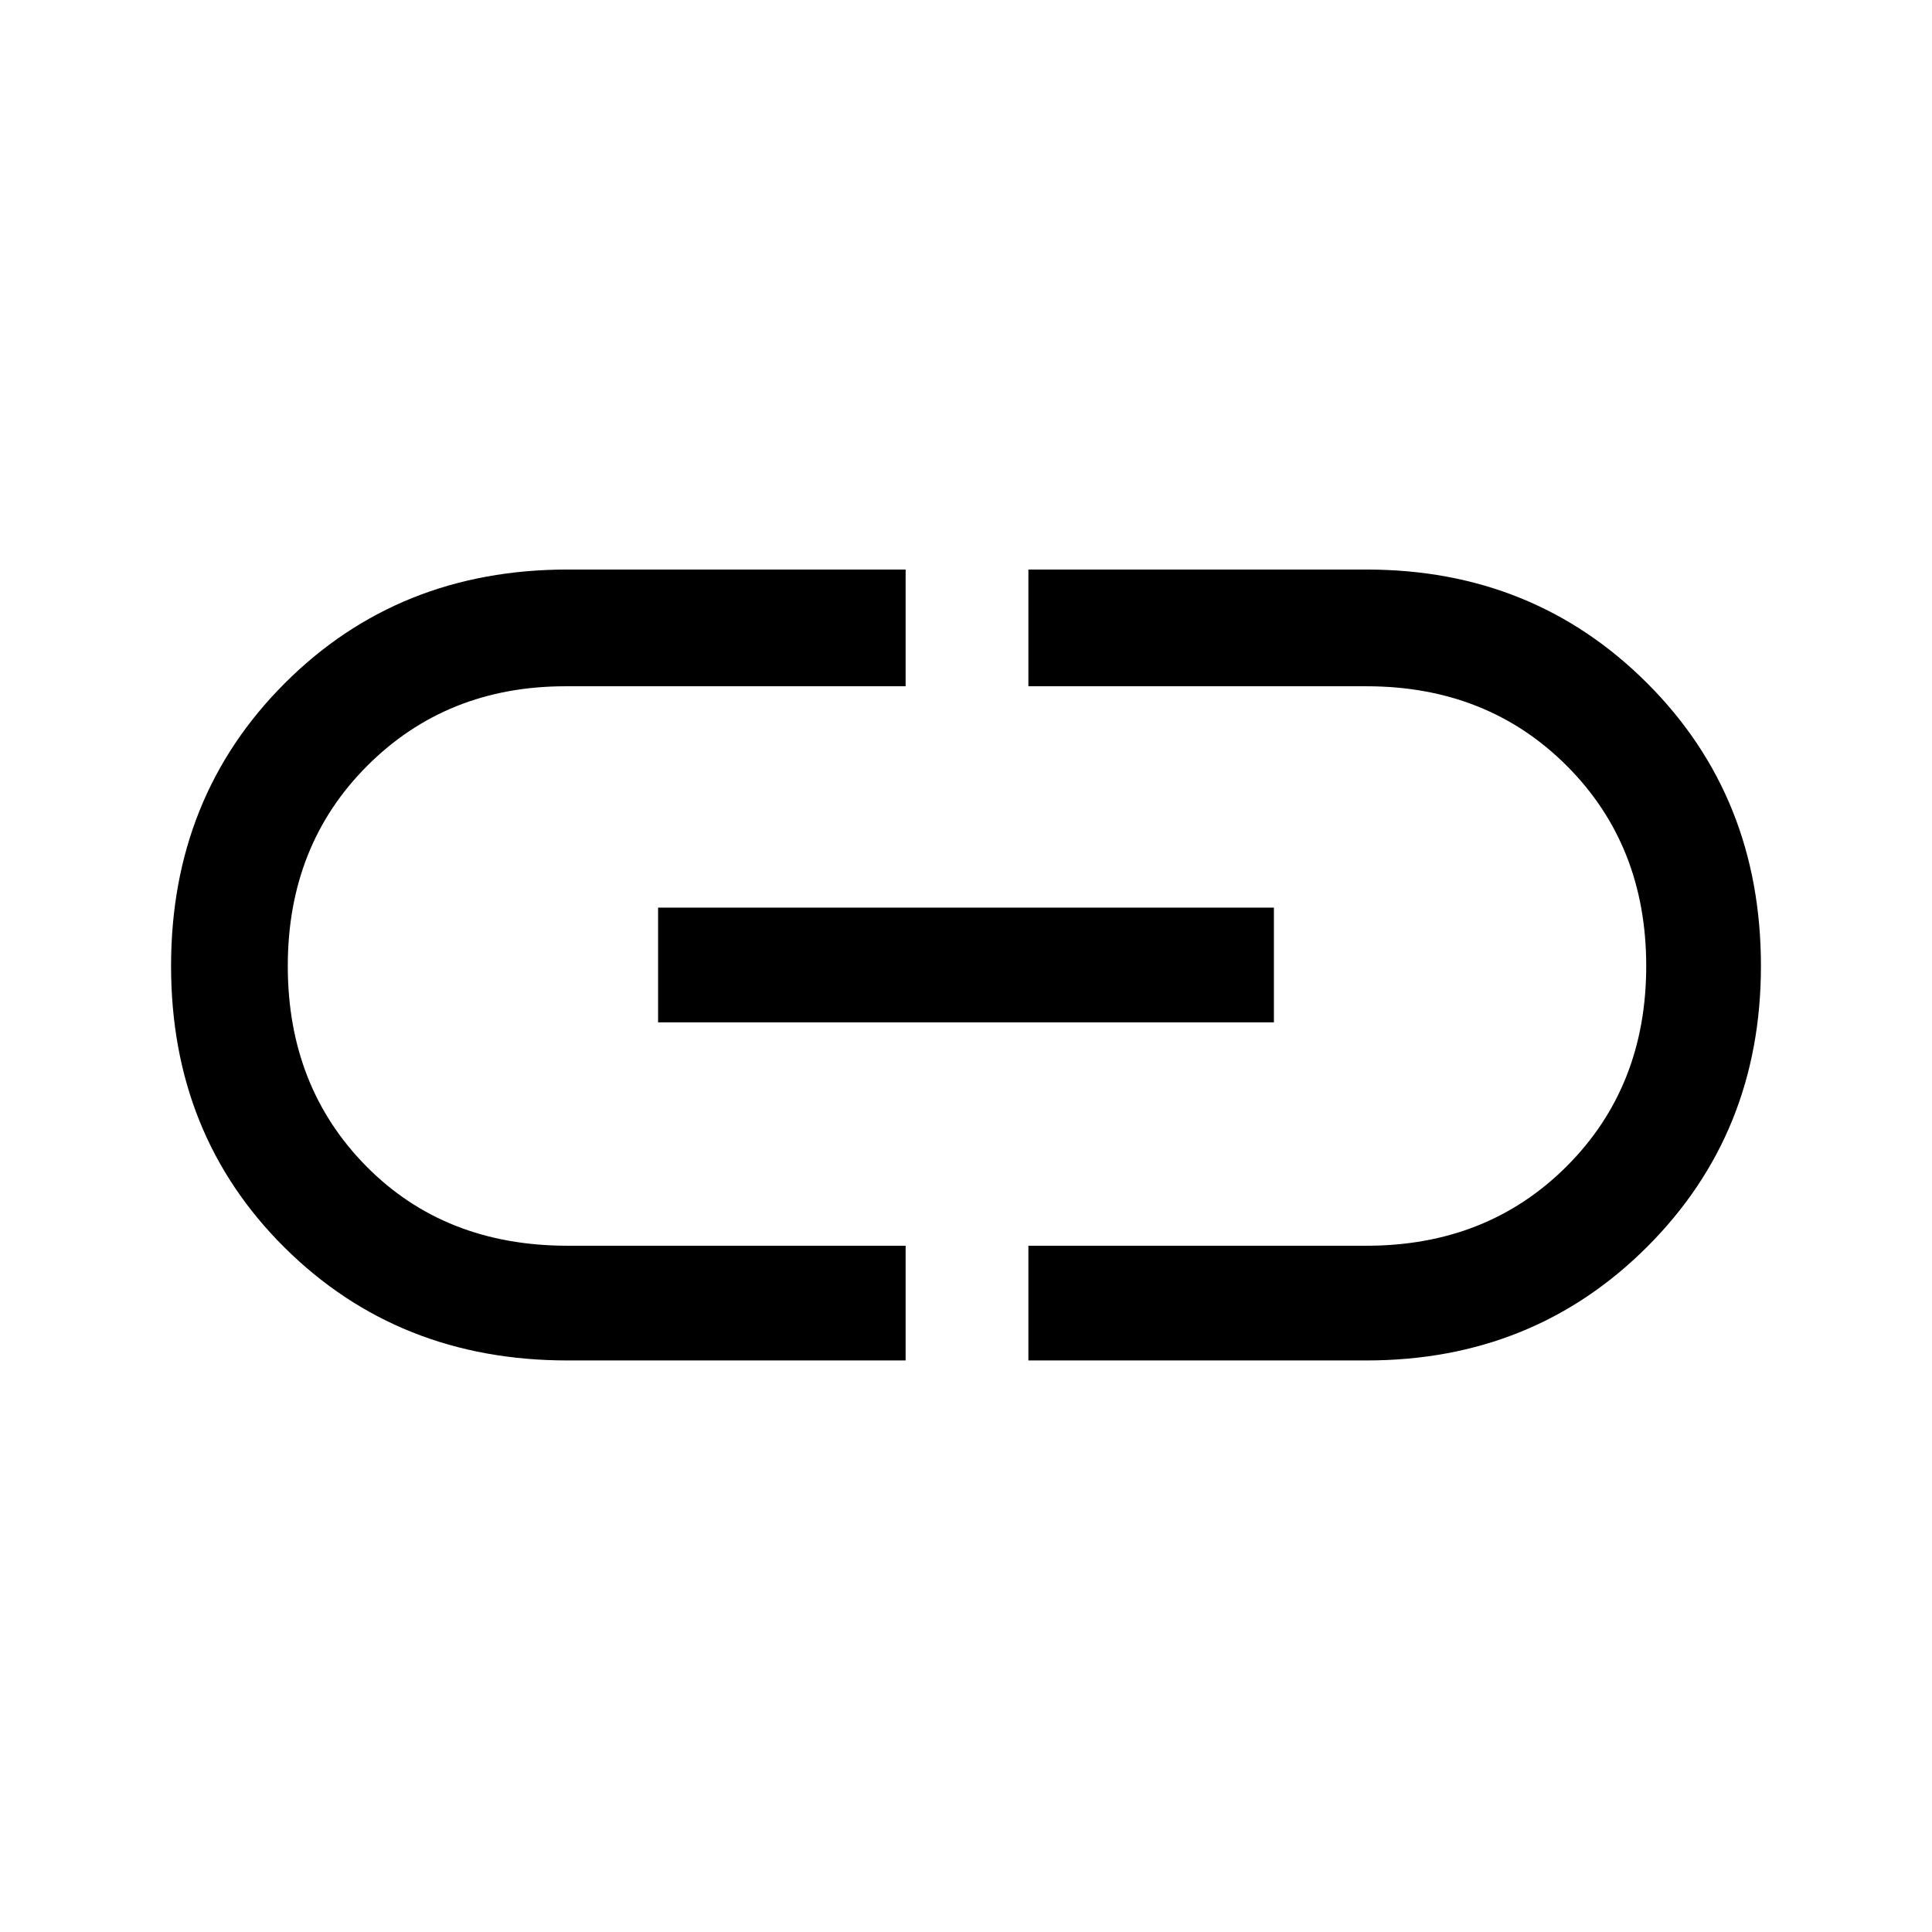 <svg xmlns="http://www.w3.org/2000/svg" height="48" width="48"><path d="M22.5 33.8h-8.4q-4.2 0-7.025-2.8T4.25 24q0-4.2 2.825-7.025T14.1 14.15h8.4v2.9h-8.45q-2.95 0-4.925 1.975Q7.15 21 7.15 24q0 3 1.95 4.975 1.95 1.975 5 1.975h8.4Zm-6.15-8.4v-2.85h15.3v2.85Zm9.2 8.4v-2.85h8.4q3 0 4.975-1.975Q40.9 27 40.9 24q0-3-1.975-4.975-1.975-1.975-4.975-1.975h-8.4v-2.9h8.4q4.15 0 6.975 2.825Q43.75 19.8 43.75 24q0 4.15-2.825 6.975Q38.1 33.8 33.95 33.8Z"/></svg>